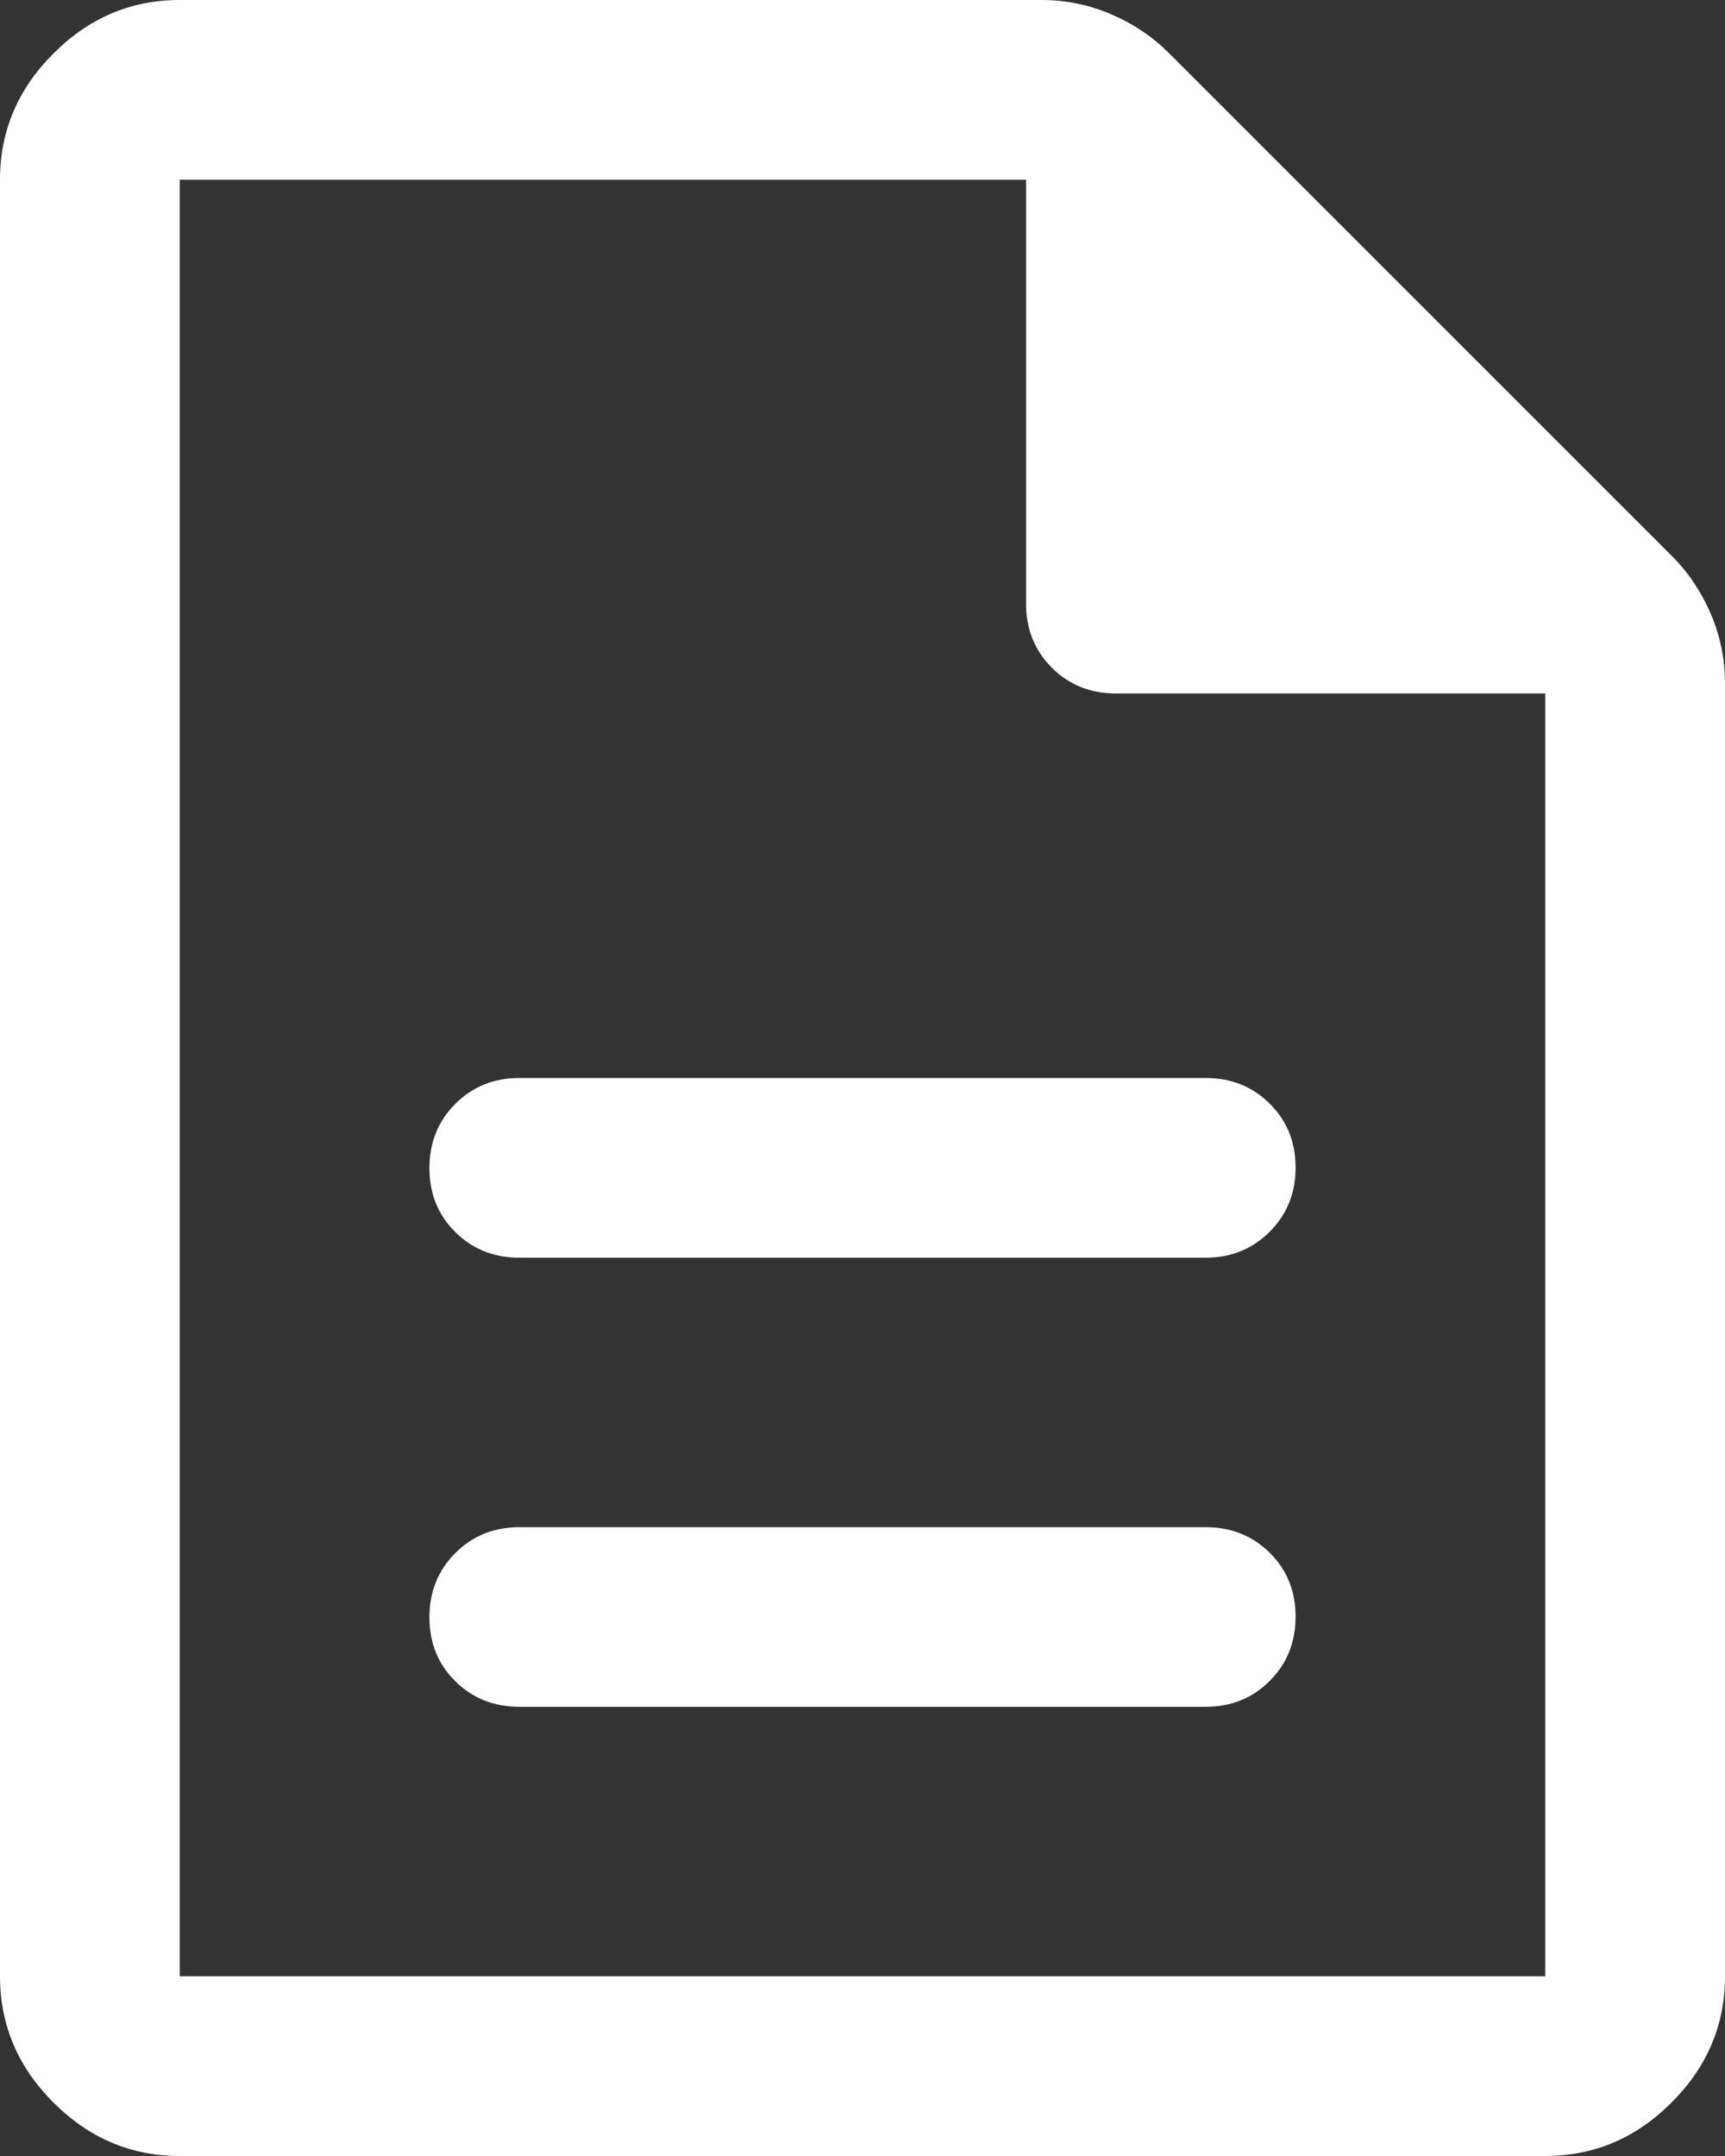 <svg width="16" height="20" viewBox="0 0 16 20" fill="none" xmlns="http://www.w3.org/2000/svg">
<rect x="0" y="0" width="16" height="20" fill="#333333" stroke="none"/>
<path id="Vector" d="M4.817 15.833H11.183C11.419 15.833 11.617 15.753 11.777 15.593C11.937 15.433 12.017 15.234 12.017 14.997C12.017 14.76 11.937 14.562 11.777 14.404C11.617 14.246 11.419 14.167 11.183 14.167H4.817C4.581 14.167 4.383 14.247 4.223 14.407C4.063 14.567 3.983 14.766 3.983 15.003C3.983 15.24 4.063 15.438 4.223 15.596C4.383 15.754 4.581 15.833 4.817 15.833ZM4.817 11.667H11.183C11.419 11.667 11.617 11.586 11.777 11.426C11.937 11.266 12.017 11.067 12.017 10.83C12.017 10.594 11.937 10.396 11.777 10.238C11.617 10.079 11.419 10 11.183 10H4.817C4.581 10 4.383 10.08 4.223 10.24C4.063 10.401 3.983 10.599 3.983 10.836C3.983 11.073 4.063 11.271 4.223 11.429C4.383 11.588 4.581 11.667 4.817 11.667ZM1.667 20C1.217 20 0.826 19.835 0.496 19.504C0.165 19.174 0 18.783 0 18.333V1.667C0 1.217 0.165 0.826 0.496 0.496C0.826 0.165 1.217 0 1.667 0H9.658C9.886 0 10.102 0.044 10.308 0.133C10.514 0.222 10.692 0.342 10.842 0.492L15.508 5.158C15.658 5.308 15.778 5.486 15.867 5.692C15.956 5.898 16 6.114 16 6.342V18.333C16 18.783 15.835 19.174 15.504 19.504C15.174 19.835 14.783 20 14.333 20H1.667ZM9.517 5.6V1.667H1.667V18.333H14.333V6.433H10.35C10.114 6.433 9.916 6.353 9.756 6.194C9.597 6.034 9.517 5.836 9.517 5.6Z" fill="white"/>
</svg>
